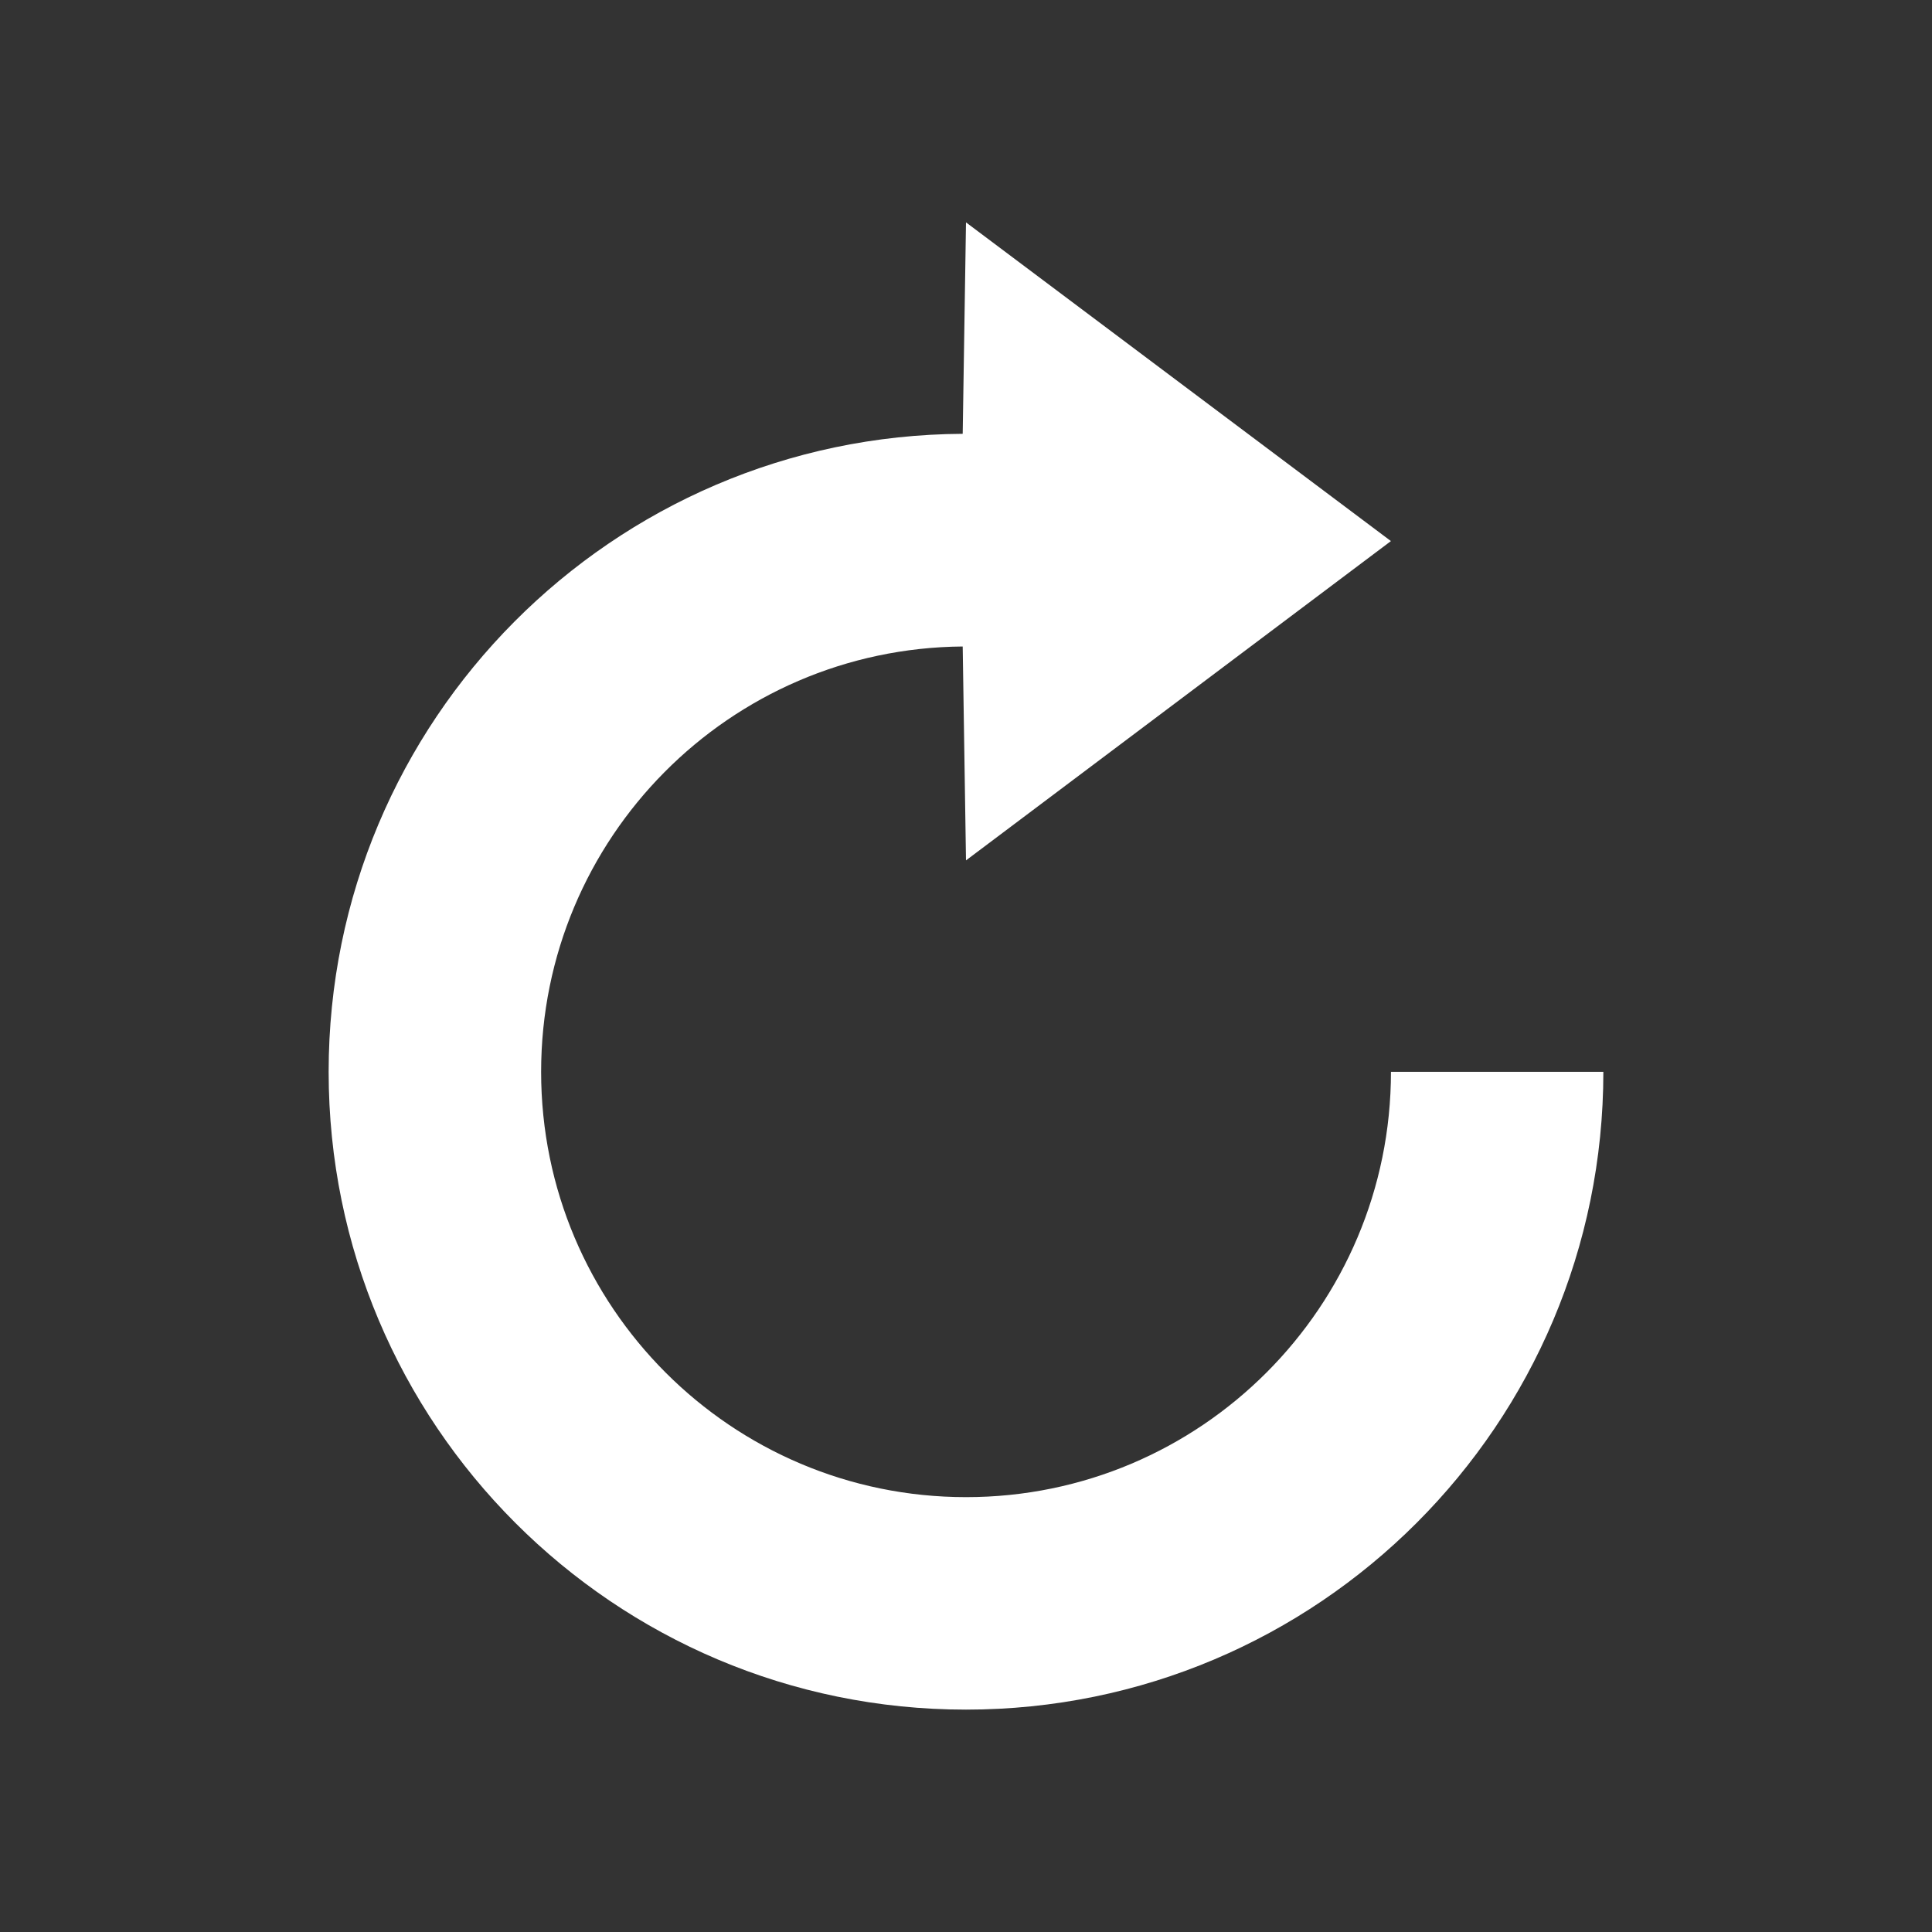 <?xml version="1.0" encoding="UTF-8" standalone="no"?>
<svg
   xmlns:dc="http://purl.org/dc/elements/1.1/"
   xmlns:cc="http://creativecommons.org/ns#"
   xmlns:rdf="http://www.w3.org/1999/02/22-rdf-syntax-ns#"
   xmlns:svg="http://www.w3.org/2000/svg"
   xmlns="http://www.w3.org/2000/svg"
   xmlns:sodipodi="http://sodipodi.sourceforge.net/DTD/sodipodi-0.dtd"
   xmlns:inkscape="http://www.inkscape.org/namespaces/inkscape"
   width="48"
   height="48"
   viewBox="0 0 48 48"
   id="svg2"
   version="1.1"
   inkscape:version="0.91 r13725"
   sodipodi:docname="system-reboot.svg">
  <rect x="0" y="0" width="48" height="48" fill="#333333" stroke="none"/>
  <defs
     id="defs12" />
  <sodipodi:namedview
     pagecolor="#ffffff"
     bordercolor="#666666"
     borderopacity="1"
     objecttolerance="10"
     gridtolerance="10"
     guidetolerance="10"
     inkscape:pageopacity="0"
     inkscape:pageshadow="2"
     inkscape:window-width="640"
     inkscape:window-height="480"
     id="namedview10"
     showgrid="false"
     inkscape:zoom="2.4583333"
     inkscape:cx="25.005401"
     inkscape:cy="29.651978"
     inkscape:current-layer="svg2" />
  <path
     style="fill:#ffffff;fill-opacity:1;fill-rule:evenodd"
     d="m 39.835,26.629 c 0,8.753 -7.088,15.846 -15.835,15.846 -8.748,0 -15.835,-7.093 -15.835,-15.846 0,-8.727 7.047,-15.804 15.753,-15.851 L 24,5.525 34.557,13.443 24,21.376 23.918,16.062 c -5.794,0.046 -10.474,4.758 -10.474,10.567 0,5.835 4.727,10.567 10.557,10.567 5.83,0 10.557,-4.732 10.557,-10.567 z"
     id="path4"
     inkscape:connector-curvature="0" />
</svg>
